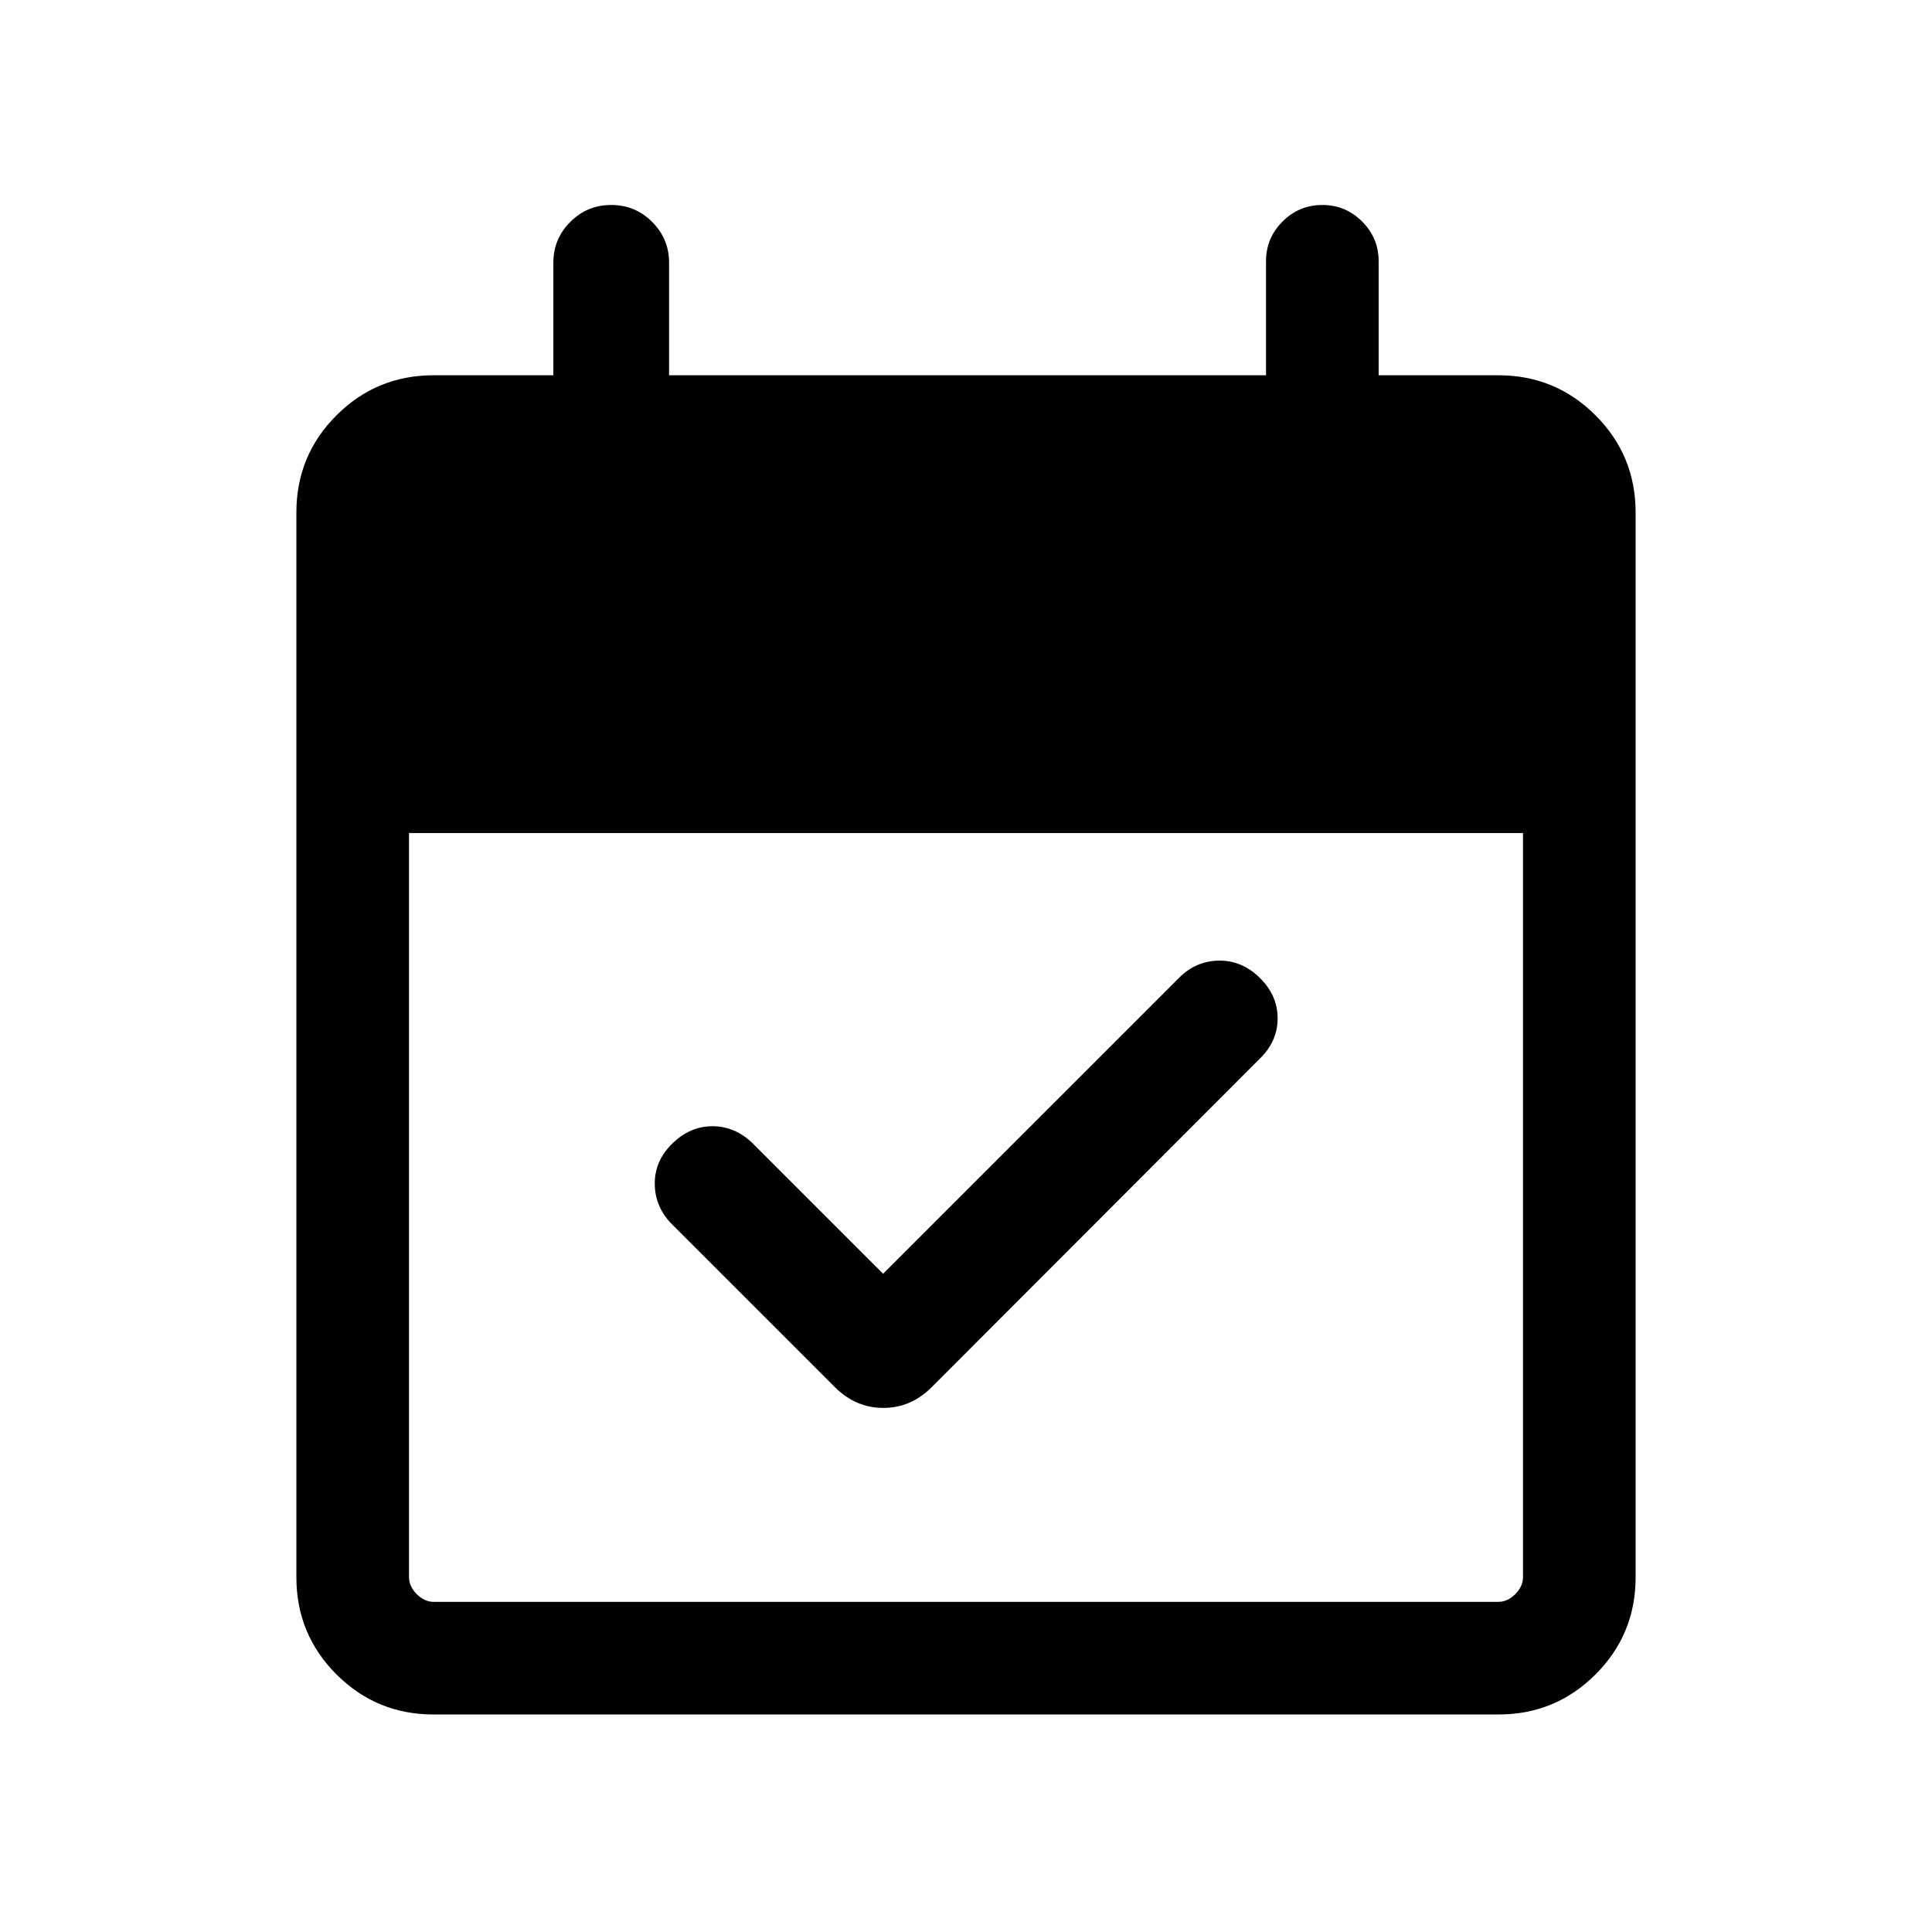 <svg xmlns="http://www.w3.org/2000/svg" height="24" viewBox="0 -960 960 960" width="24"><path d="m438.81-327.08 147.08-147.07q8.42-8.43 19.88-8.52 11.46-.1 20.27 8.61 8.81 8.71 8.81 20.08 0 11.36-8.81 19.98L463-270.77q-10.32 10.35-24.08 10.35-13.77 0-24.13-10.37l-80.81-80.8q-8.44-8.45-8.63-19.91-.2-11.46 8.61-20.17 8.81-8.71 20.08-8.71 11.27 0 20.07 8.61l64.7 64.69Zm-223.36 219q-28.35 0-48.26-19.91-19.92-19.92-19.92-48.27v-529.1q0-28.35 19.92-48.26 19.91-19.92 48.35-19.92h59.42v-55.96q0-11.82 8.41-20.23 8.4-8.42 20.34-8.42t20.35 8.42q8.4 8.41 8.4 20.23v55.96h296.62v-56.73q0-11.43 8.21-19.66 8.21-8.22 19.77-8.22 11.55 0 19.77 8.22 8.21 8.23 8.21 19.66v56.73h59.42q28.44 0 48.35 19.92 19.92 19.91 19.92 48.26v529.1q0 28.35-19.92 48.27-19.91 19.91-48.26 19.91h-529.1Zm.09-55.96h528.92q4.62 0 8.46-3.84 3.85-3.85 3.85-8.47v-369.73H203.23v369.73q0 4.62 3.85 8.47 3.84 3.84 8.46 3.84Z"/></svg>